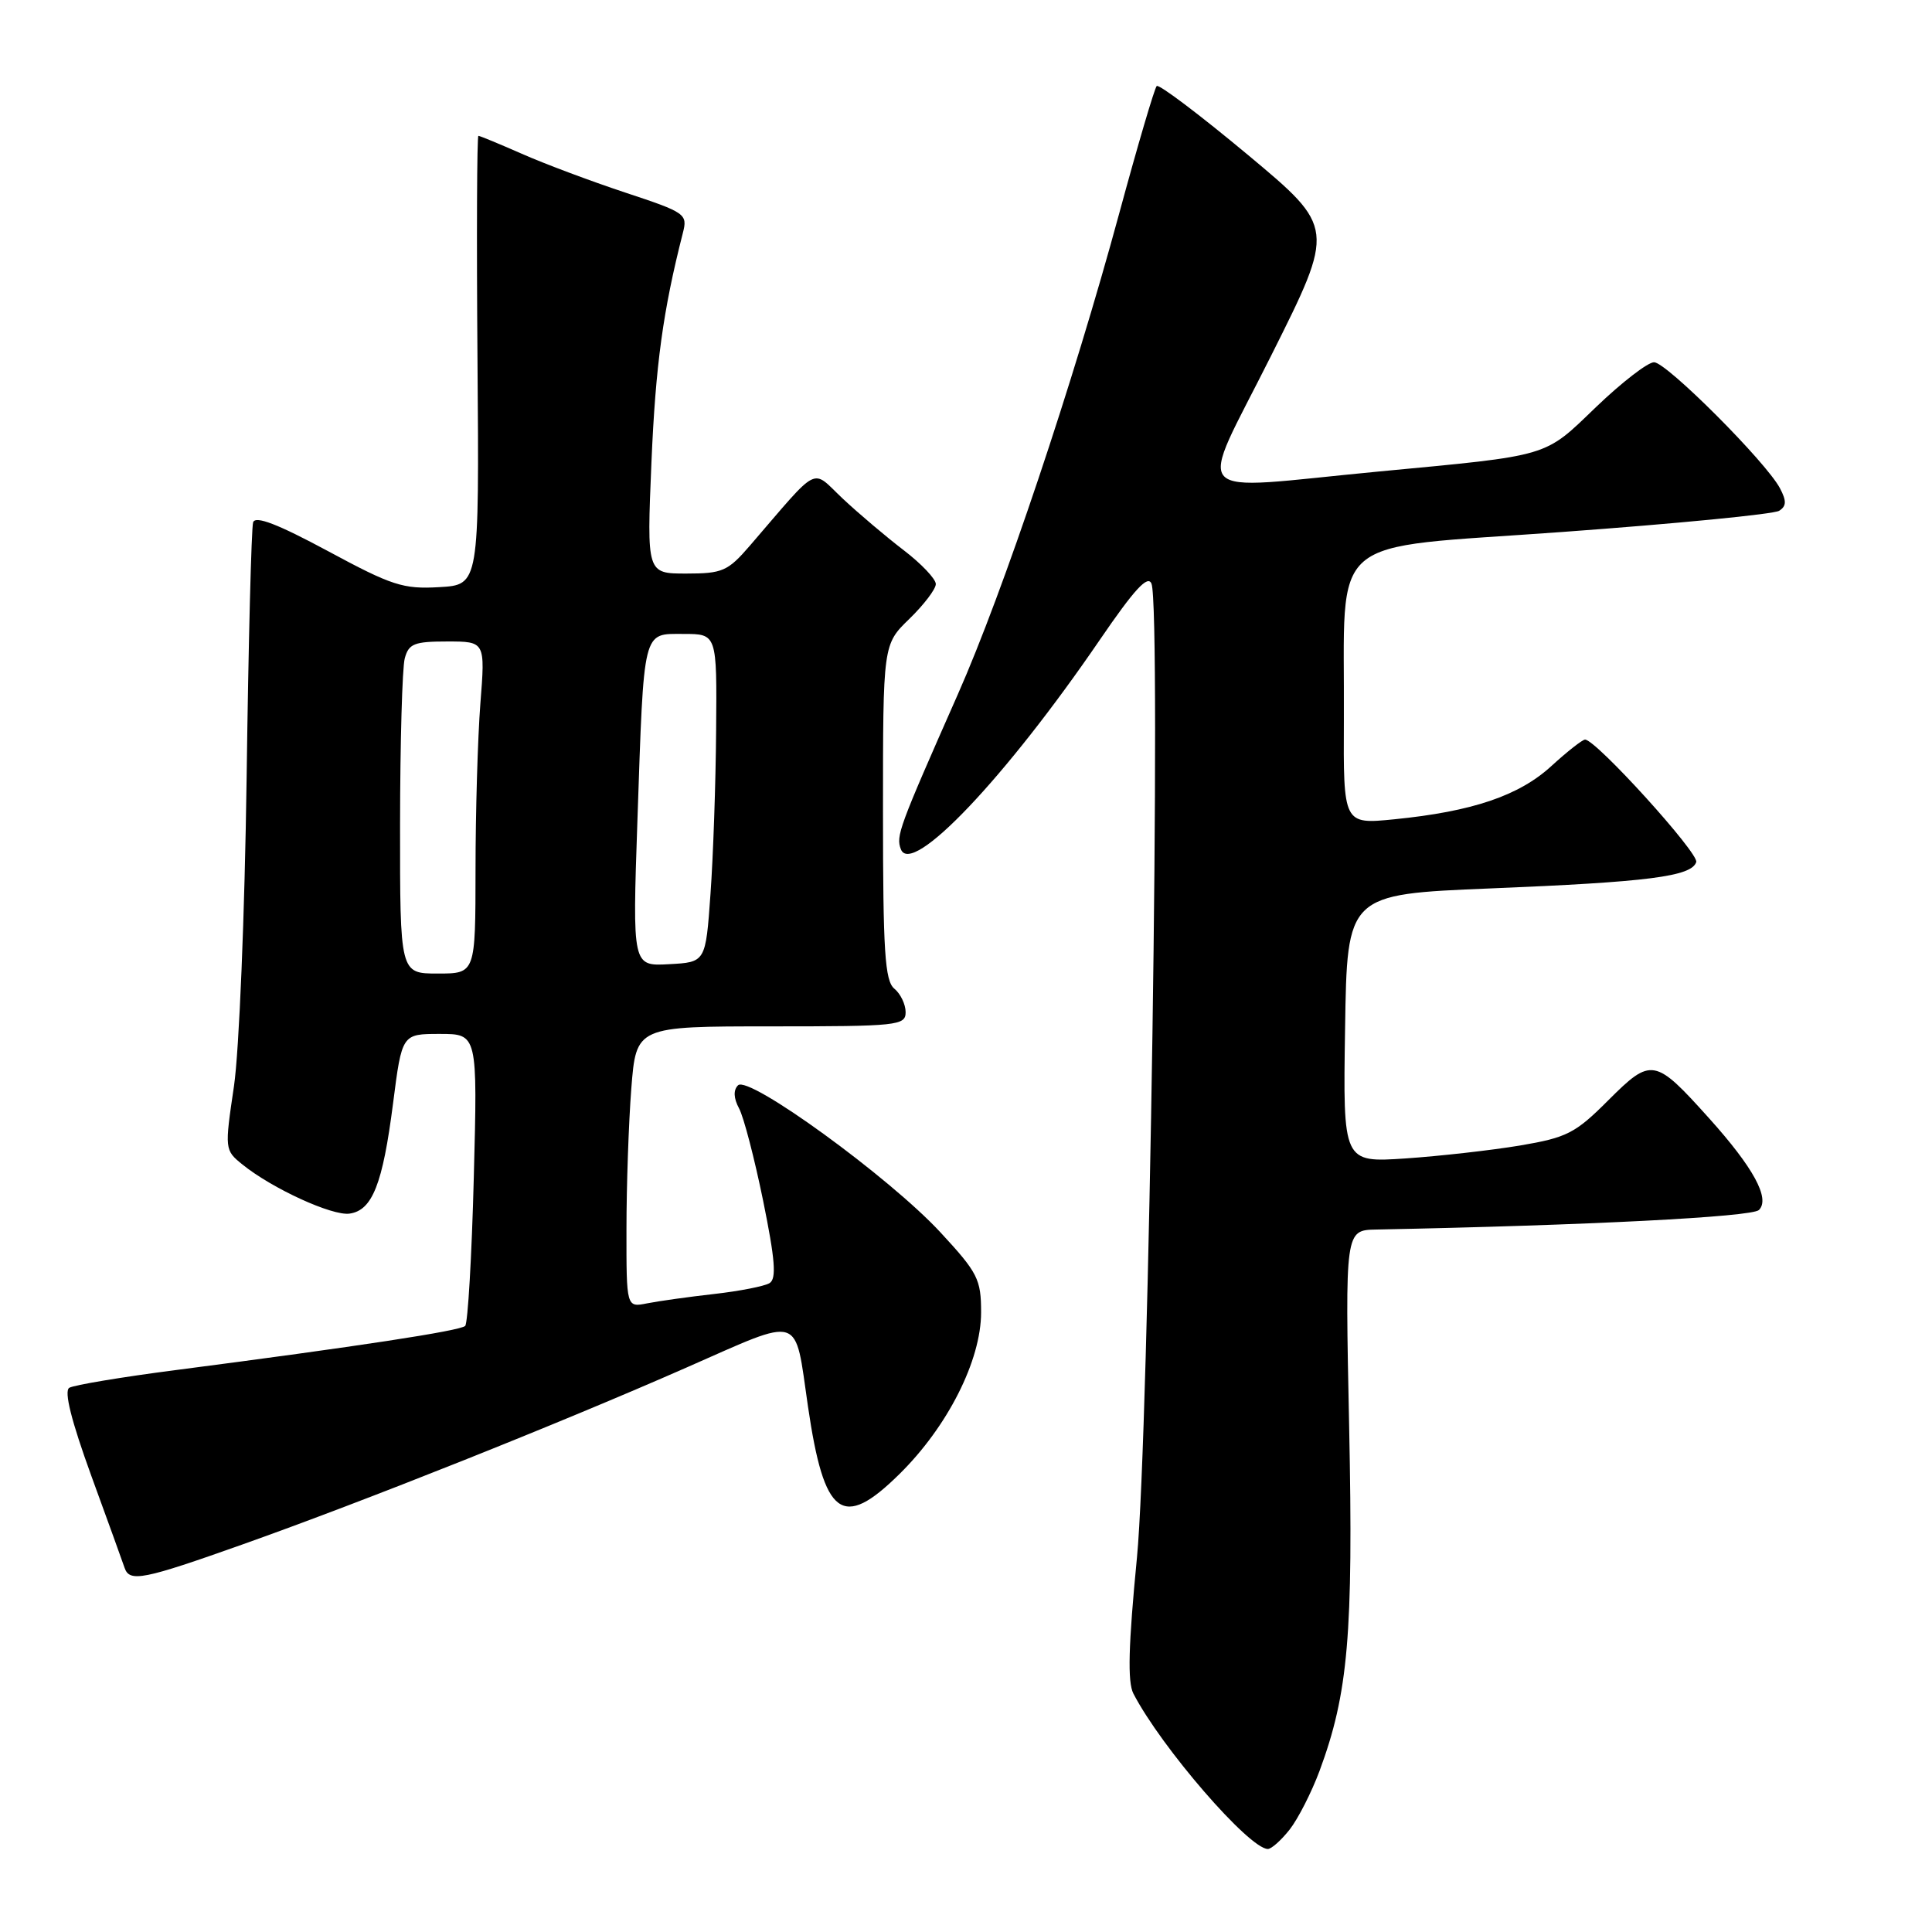 <?xml version="1.0" encoding="UTF-8" standalone="no"?>
<!DOCTYPE svg PUBLIC "-//W3C//DTD SVG 1.1//EN" "http://www.w3.org/Graphics/SVG/1.1/DTD/svg11.dtd" >
<svg xmlns="http://www.w3.org/2000/svg" xmlns:xlink="http://www.w3.org/1999/xlink" version="1.1" viewBox="0 0 256 256">
 <g >
 <path fill="currentColor"
d=" M 170.89 242.42 C 172.00 241.00 173.78 237.51 174.84 234.67 C 178.65 224.39 179.33 216.58 178.77 189.06 C 178.23 163.00 178.23 163.00 182.37 162.92 C 210.27 162.37 232.15 161.25 233.07 160.33 C 234.58 158.82 232.35 154.72 226.45 148.16 C 219.27 140.17 218.82 140.09 213.13 145.77 C 208.73 150.18 207.64 150.73 201.39 151.79 C 197.60 152.42 190.78 153.19 186.23 153.50 C 177.95 154.05 177.95 154.05 178.23 136.28 C 178.50 118.50 178.50 118.50 197.50 117.72 C 218.40 116.87 224.13 116.14 224.76 114.23 C 225.14 113.07 211.47 98.00 210.03 98.00 C 209.68 98.00 207.67 99.58 205.56 101.51 C 201.27 105.44 195.09 107.53 184.75 108.56 C 178.00 109.23 178.00 109.23 178.07 95.37 C 178.21 70.29 175.28 72.81 207.00 70.49 C 222.12 69.39 235.06 68.13 235.75 67.68 C 236.72 67.06 236.74 66.38 235.85 64.69 C 233.99 61.19 220.81 48.00 219.17 48.00 C 218.34 48.00 214.89 50.67 211.50 53.92 C 204.51 60.64 205.66 60.30 182.57 62.49 C 156.89 64.93 158.59 66.79 168.45 47.09 C 176.92 30.18 176.92 30.18 165.36 20.53 C 158.99 15.22 153.55 11.11 153.27 11.40 C 152.98 11.69 150.75 19.25 148.32 28.21 C 142.17 50.88 132.95 78.37 126.92 92.00 C 119.08 109.74 118.70 110.77 119.37 112.53 C 120.78 116.19 133.20 103.12 145.72 84.80 C 150.32 78.07 152.11 76.13 152.58 77.35 C 153.89 80.76 152.25 189.92 150.65 206.41 C 149.52 218.05 149.39 222.88 150.18 224.41 C 153.88 231.55 165.53 245.00 168.00 245.00 C 168.47 245.00 169.77 243.84 170.89 242.42 Z  M 32.18 204.63 C 48.19 198.95 74.00 188.67 91.00 181.19 C 106.50 174.38 105.25 173.98 107.06 186.36 C 109.20 200.99 111.61 202.78 119.15 195.35 C 125.56 189.05 130.00 180.27 130.00 173.90 C 130.00 169.50 129.57 168.65 124.60 163.28 C 117.85 155.99 99.18 142.42 97.79 143.81 C 97.16 144.44 97.20 145.51 97.93 146.87 C 98.55 148.02 99.98 153.53 101.12 159.11 C 102.71 166.93 102.91 169.44 101.97 170.02 C 101.30 170.43 98.00 171.08 94.63 171.46 C 91.26 171.84 87.26 172.40 85.75 172.70 C 83.00 173.25 83.00 173.25 83.01 162.88 C 83.01 157.17 83.30 148.79 83.65 144.25 C 84.30 136.00 84.30 136.00 102.15 136.00 C 118.95 136.00 120.00 135.89 120.00 134.12 C 120.00 133.09 119.33 131.68 118.50 131.00 C 117.25 129.96 117.00 126.07 117.00 107.57 C 117.00 85.39 117.00 85.39 120.50 82.00 C 122.42 80.13 124.00 78.06 124.00 77.39 C 124.00 76.72 122.09 74.70 119.75 72.91 C 117.41 71.12 113.78 68.05 111.68 66.08 C 107.41 62.07 108.79 61.37 99.34 72.33 C 96.44 75.69 95.72 76.00 90.93 76.00 C 85.70 76.00 85.70 76.00 86.32 61.25 C 86.87 48.36 87.85 41.18 90.48 30.88 C 91.13 28.35 90.87 28.17 82.83 25.51 C 78.25 23.99 72.08 21.68 69.13 20.37 C 66.17 19.07 63.59 18.00 63.39 18.00 C 63.20 18.00 63.14 31.39 63.27 47.75 C 63.50 77.50 63.50 77.50 58.19 77.80 C 53.42 78.08 51.92 77.59 43.43 73.01 C 36.81 69.45 33.84 68.30 33.54 69.21 C 33.31 69.92 32.92 85.12 32.68 103.00 C 32.43 121.15 31.69 139.23 31.00 143.94 C 29.76 152.30 29.77 152.40 32.12 154.30 C 36.05 157.48 44.03 161.14 46.32 160.81 C 49.34 160.38 50.71 156.90 52.08 146.22 C 53.26 137.00 53.26 137.00 58.27 137.00 C 63.28 137.00 63.28 137.00 62.78 156.03 C 62.51 166.49 61.99 175.34 61.64 175.69 C 60.99 176.34 47.43 178.41 23.38 181.53 C 16.16 182.46 9.77 183.53 9.18 183.89 C 8.46 184.33 9.45 188.26 12.09 195.53 C 14.29 201.56 16.28 207.06 16.51 207.75 C 17.17 209.68 18.95 209.33 32.18 204.63 Z  M 53.01 109.25 C 53.02 98.39 53.30 88.49 53.63 87.25 C 54.15 85.29 54.89 85.00 59.26 85.00 C 64.30 85.00 64.30 85.00 63.65 93.25 C 63.30 97.79 63.01 107.69 63.01 115.25 C 63.00 129.00 63.00 129.00 58.00 129.00 C 53.00 129.00 53.00 129.00 53.01 109.25 Z  M 84.46 108.76 C 85.34 83.06 85.10 84.00 90.58 84.00 C 95.00 84.00 95.00 84.00 94.89 96.75 C 94.84 103.76 94.50 113.55 94.14 118.50 C 93.50 127.50 93.50 127.50 88.65 127.76 C 83.80 128.03 83.80 128.03 84.46 108.76 Z "/>
</g>
</svg>